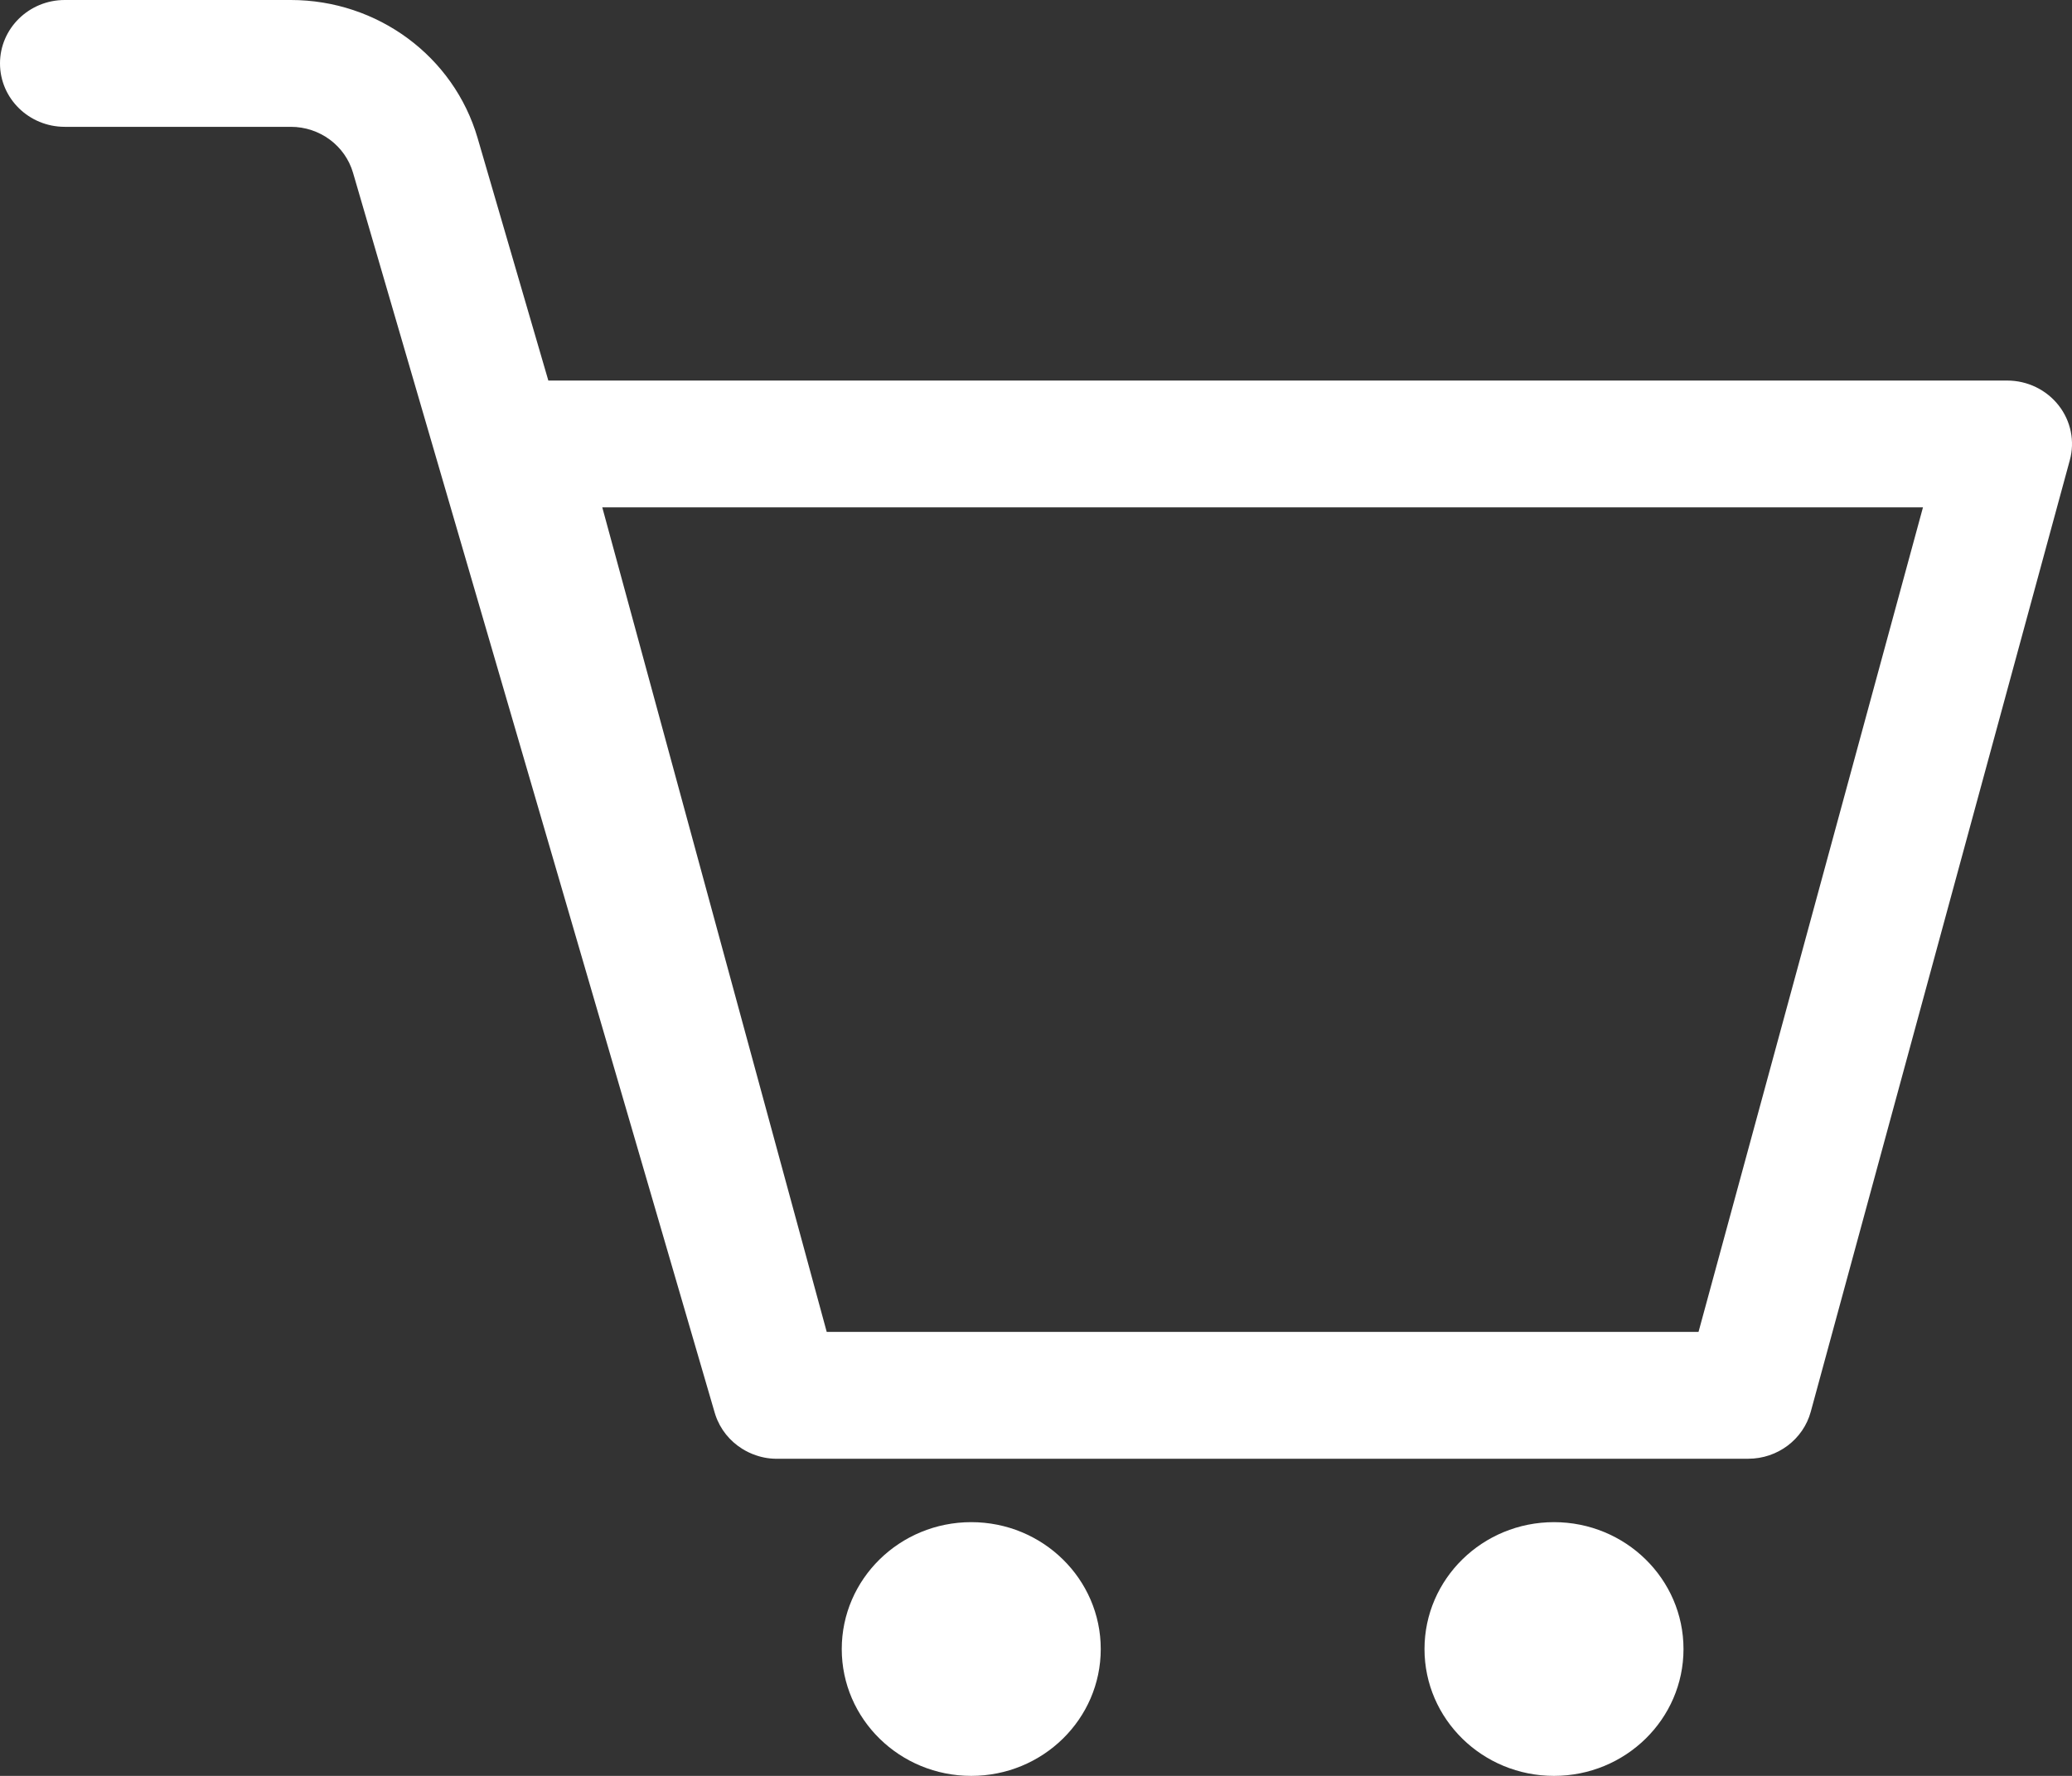 <svg width="28" height="24" viewBox="0 0 28 24" fill="none" xmlns="http://www.w3.org/2000/svg">
<rect x="0" y="0" width="28" height="24" fill="#333333" stroke="none"/>
<path fill-rule="evenodd" clip-rule="evenodd" d="M0.875 0C0.392 0 0 0.384 0 0.857C0 1.331 0.392 1.714 0.875 1.714H3.93C4.321 1.714 4.664 1.968 4.771 2.336L9.658 19.091C9.661 19.102 9.665 19.112 9.668 19.123C9.733 19.318 9.864 19.476 10.029 19.579C10.088 19.616 10.151 19.646 10.217 19.668C10.313 19.701 10.415 19.717 10.519 19.714H23.625C24.021 19.714 24.368 19.453 24.47 19.078L27.97 6.221C28.041 5.964 27.985 5.689 27.819 5.478C27.653 5.267 27.397 5.143 27.125 5.143H7.41L6.454 1.865C6.132 0.761 5.102 0 3.93 0H0.875ZM11.172 18L8.139 6.857H25.986L22.953 18H11.172ZM13.125 20.571C12.159 20.571 11.375 21.339 11.375 22.286C11.375 23.233 12.159 24 13.125 24C14.091 24 14.875 23.233 14.875 22.286C14.875 21.339 14.091 20.571 13.125 20.571ZM19.25 22.286C19.25 21.339 20.034 20.571 21 20.571C21.966 20.571 22.75 21.339 22.75 22.286C22.75 23.233 21.966 24 21 24C20.034 24 19.25 23.233 19.25 22.286Z" fill="white"/>
</svg>
